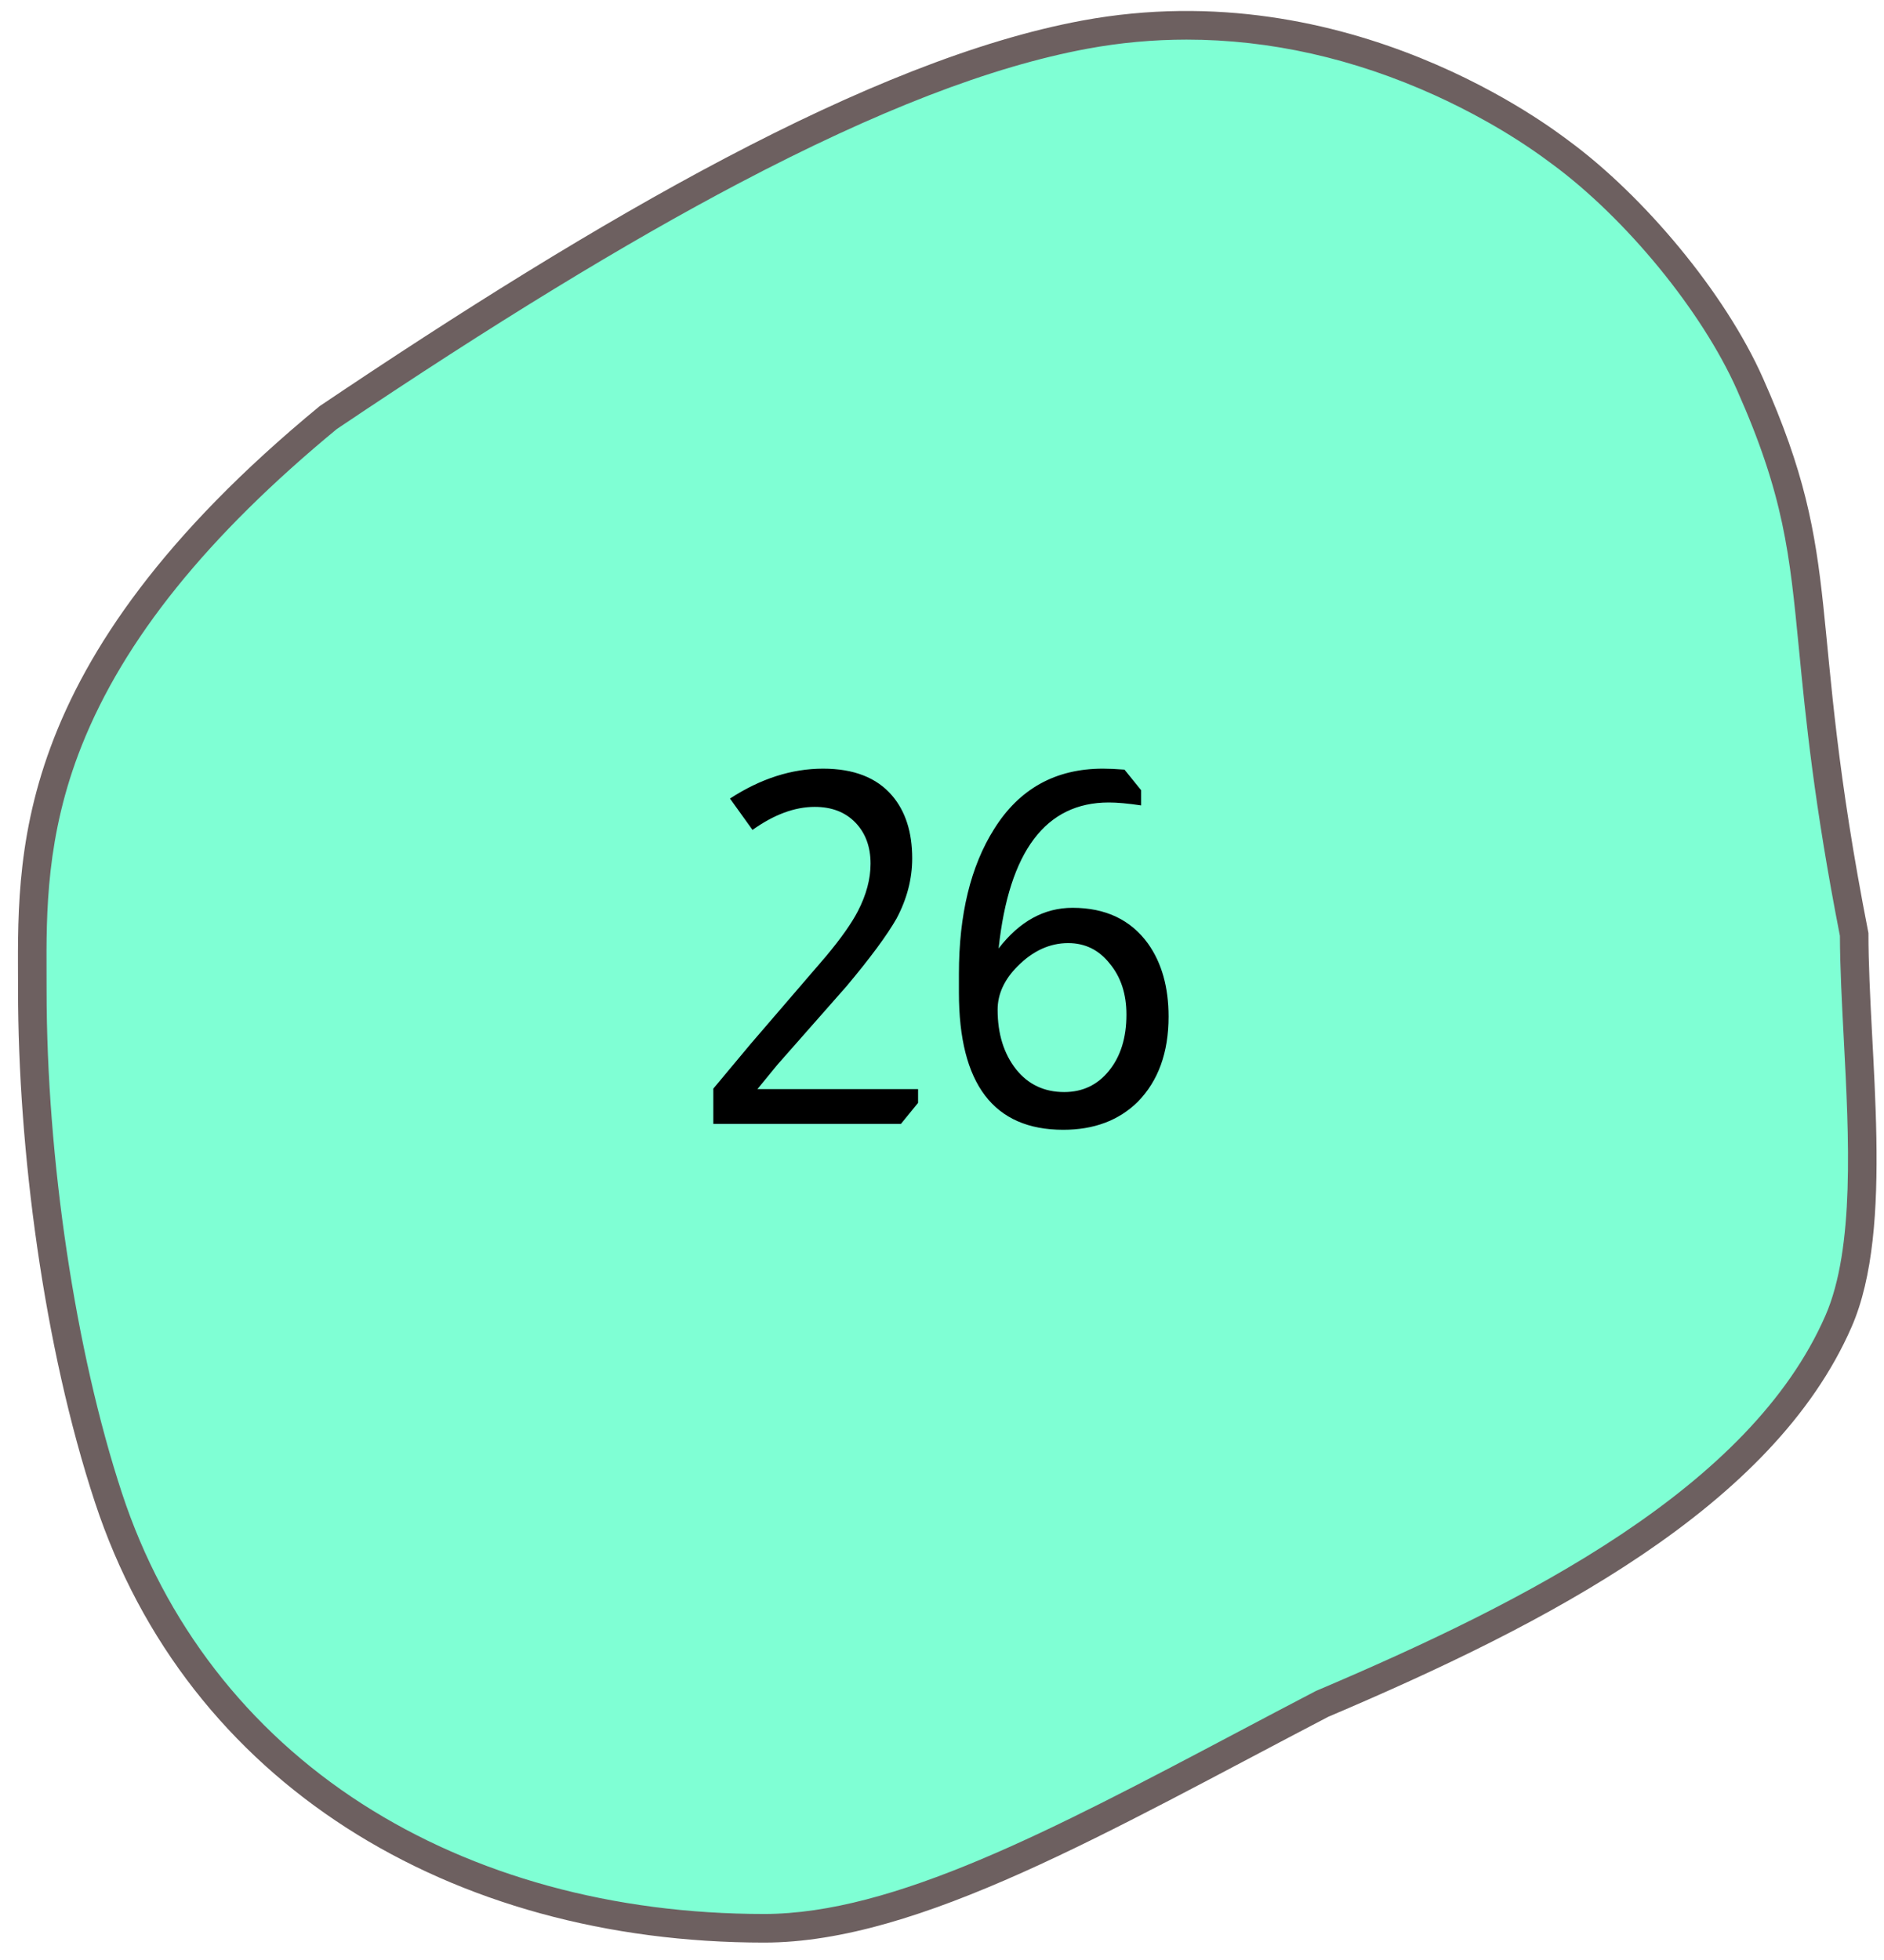<svg width="50" height="52" viewBox="0 0 50 52" fill="none" xmlns="http://www.w3.org/2000/svg">
<path d="M20.279 51.158C16.201 51.158 12.441 50.127 9.405 48.177C6.294 46.178 4.036 43.257 2.877 39.73C1.631 35.945 0.857 30.784 0.857 26.261C0.857 26.128 0.857 25.992 0.856 25.854C0.85 24.181 0.841 22.099 1.813 19.652C2.96 16.762 5.217 13.957 8.712 11.078C12.895 8.264 16.405 6.12 19.442 4.522C23.141 2.577 26.2 1.398 28.792 0.918C29.68 0.754 30.587 0.671 31.49 0.671C33.76 0.671 36.035 1.182 38.253 2.189C39.042 2.548 40.222 3.154 41.369 4.011L41.412 4.043C43.424 5.522 45.492 8.048 46.442 10.185C47.718 13.051 47.87 14.61 48.121 17.192C48.298 19.012 48.519 21.276 49.209 24.792C49.21 25.639 49.259 26.567 49.311 27.549C49.45 30.193 49.608 33.189 48.793 35.054C46.746 39.74 40.725 42.811 35.105 45.198L35.091 45.203L35.078 45.21C34.367 45.581 33.663 45.953 32.982 46.312C28.06 48.913 23.809 51.158 20.279 51.158Z" fill="#7FFFD4"/>
<path d="M20.279 50.779C23.716 50.779 27.928 48.553 32.806 45.976C33.487 45.616 34.191 45.244 34.903 44.873L34.93 44.859L34.957 44.848C40.509 42.49 46.453 39.465 48.446 34.902C49.225 33.119 49.07 30.171 48.933 27.569C48.882 26.596 48.833 25.676 48.83 24.829C48.142 21.316 47.922 19.051 47.744 17.229C47.496 14.685 47.347 13.15 46.096 10.34C45.17 8.257 43.152 5.794 41.188 4.349C41.177 4.341 41.162 4.33 41.143 4.316C40.023 3.479 38.868 2.886 38.097 2.535C35.928 1.55 33.705 1.051 31.49 1.051C30.61 1.051 29.726 1.132 28.861 1.292C26.306 1.764 23.283 2.931 19.617 4.859C16.596 6.448 13.103 8.582 8.938 11.383C5.502 14.217 3.286 16.968 2.164 19.793C1.22 22.171 1.228 24.212 1.235 25.852C1.235 25.991 1.236 26.127 1.236 26.261C1.236 30.746 2.002 35.862 3.236 39.611C4.368 43.054 6.572 45.906 9.609 47.857C12.584 49.768 16.273 50.779 20.279 50.779ZM20.279 51.538C11.963 51.538 4.975 47.325 2.517 39.849C1.159 35.722 0.479 30.503 0.479 26.261C0.479 22.833 0.121 17.659 8.486 10.773C15.868 5.806 23.105 1.584 28.723 0.545C35.826 -0.77 41.225 3.434 41.636 3.736C43.626 5.2 45.782 7.767 46.787 10.031C49 14.999 47.907 16.212 49.587 24.754C49.587 27.952 50.298 32.557 49.139 35.207C47.057 39.974 41.076 43.075 35.252 45.547C29.429 48.582 24.406 51.538 20.279 51.538Z" fill="#6D6060"/>
<path d="M19.373 21.186C20.187 20.657 21.011 20.393 21.843 20.393C22.657 20.393 23.268 20.631 23.676 21.108C24.031 21.524 24.209 22.078 24.209 22.772C24.209 23.318 24.07 23.851 23.793 24.371C23.541 24.813 23.099 25.411 22.467 26.165L20.634 28.245L20.101 28.895H24.365V29.259L23.91 29.818H18.931V28.882L19.919 27.699L21.921 25.372C22.319 24.895 22.601 24.496 22.766 24.176C22.991 23.742 23.104 23.322 23.104 22.915C23.104 22.464 22.969 22.1 22.701 21.823C22.432 21.545 22.072 21.407 21.622 21.407C21.093 21.407 20.543 21.61 19.971 22.018L19.373 21.186ZM26.502 25.164C27.057 24.444 27.711 24.085 28.465 24.085C29.34 24.085 30.008 24.401 30.467 25.034C30.831 25.545 31.013 26.191 31.013 26.971C31.013 27.924 30.74 28.678 30.194 29.233C29.691 29.727 29.033 29.974 28.218 29.974C26.372 29.974 25.449 28.76 25.449 26.334V25.84C25.449 24.262 25.761 22.98 26.385 21.992C27.052 20.926 28.014 20.393 29.271 20.393C29.427 20.393 29.618 20.401 29.843 20.419L30.285 20.965V21.368C29.938 21.316 29.652 21.29 29.427 21.29C27.754 21.29 26.779 22.581 26.502 25.164ZM29.895 26.919C29.895 26.373 29.748 25.922 29.453 25.567C29.167 25.203 28.799 25.021 28.348 25.021C27.863 25.021 27.416 25.224 27.009 25.632C26.654 25.987 26.476 26.373 26.476 26.789C26.476 27.43 26.641 27.959 26.97 28.375C27.291 28.773 27.715 28.973 28.244 28.973C28.729 28.973 29.124 28.786 29.427 28.414C29.739 28.032 29.895 27.534 29.895 26.919Z" fill="black"/>
</svg>
